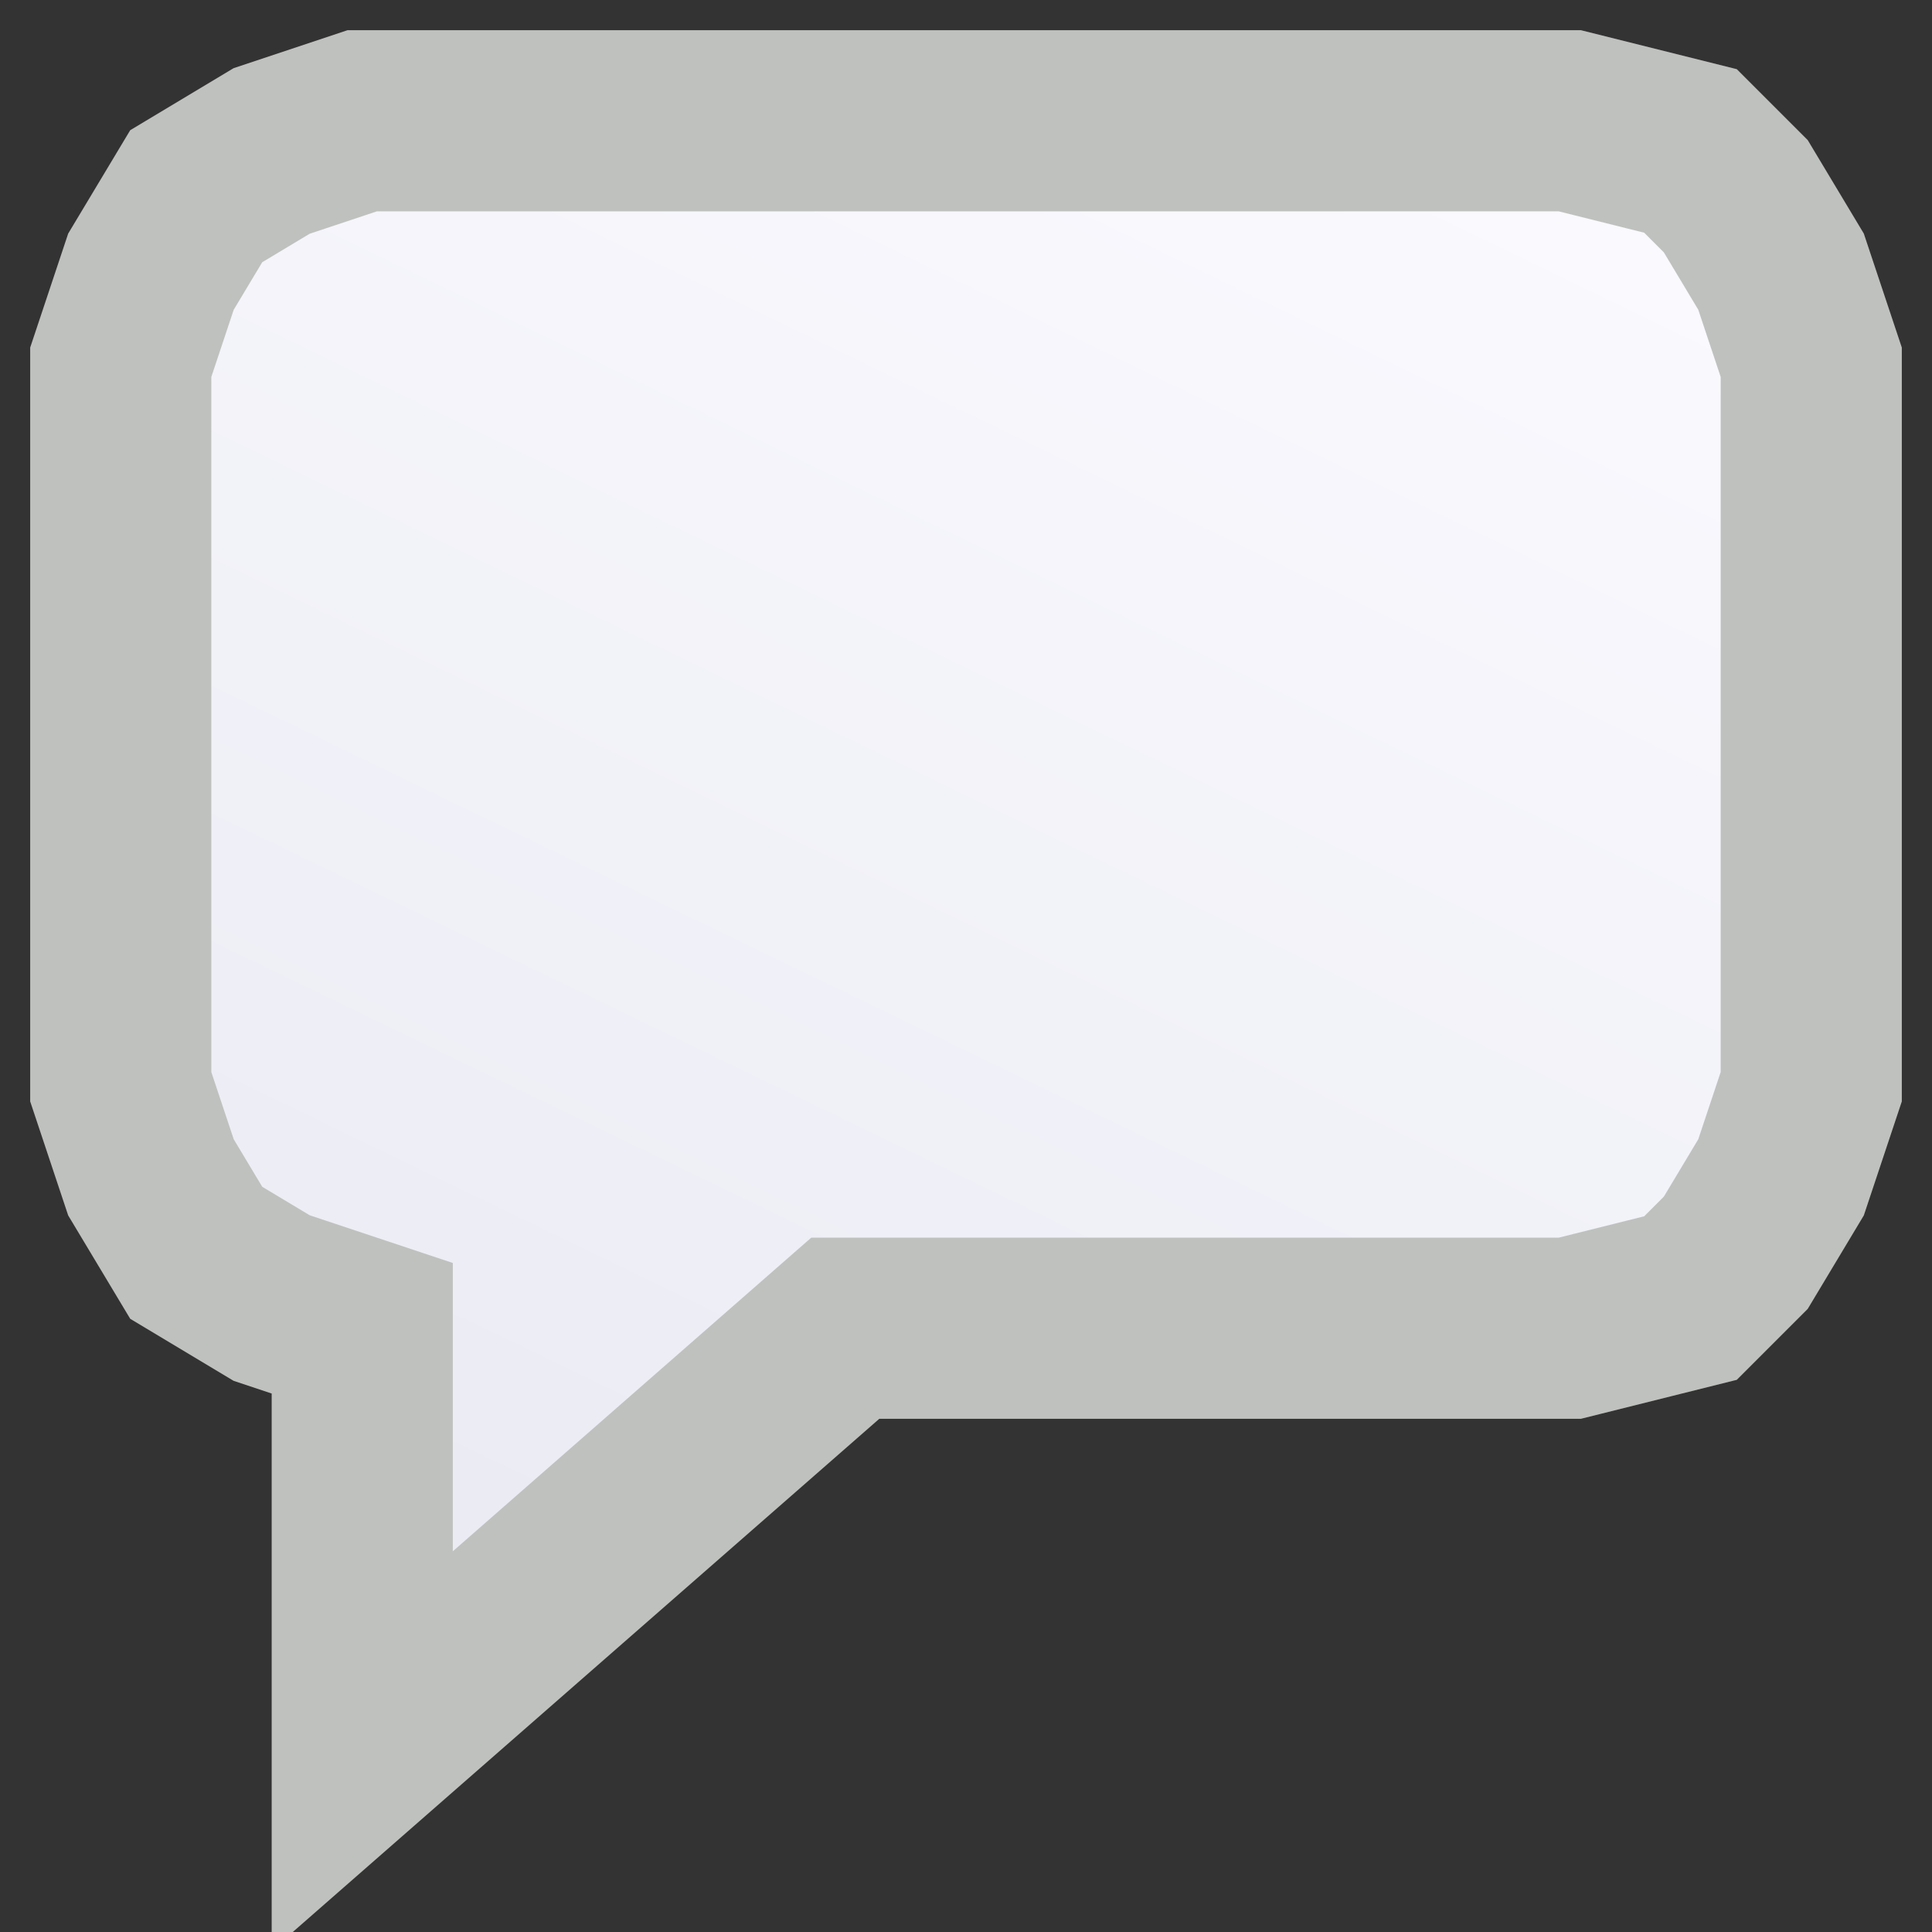 <?xml version="1.0" standalone="yes"?>
<svg xmlns="http://www.w3.org/2000/svg" viewBox="0 0 128 128">
 <rect x="0" y="0" width="128" height="128" fill="#333333" stroke="none"/>
 <defs>
  <linearGradient id="plate" x1="100%" y1="0%" x2="50%" y2="100%">
   <stop offset="0%" stop-color="#fbfbff" />
   <stop offset="100%" stop-color="#ebebf4" />
  </linearGradient>
 </defs>
 <style type="text/css">
  <![CDATA[
  polygon {
   stroke-width: 12px;
   stroke: #bfc1be;
   fill: url(#plate);
  }
  ]]>
 </style>
 <polygon points="24,116 24,88 18,86 13,83 10,78 8,72 8,24 10,18 13,13 18,10 24,8 104,8 112,10 115,13 118,18 120,24 120,72 118,78 115,83 112,86 104,88 56,88" />
</svg>

